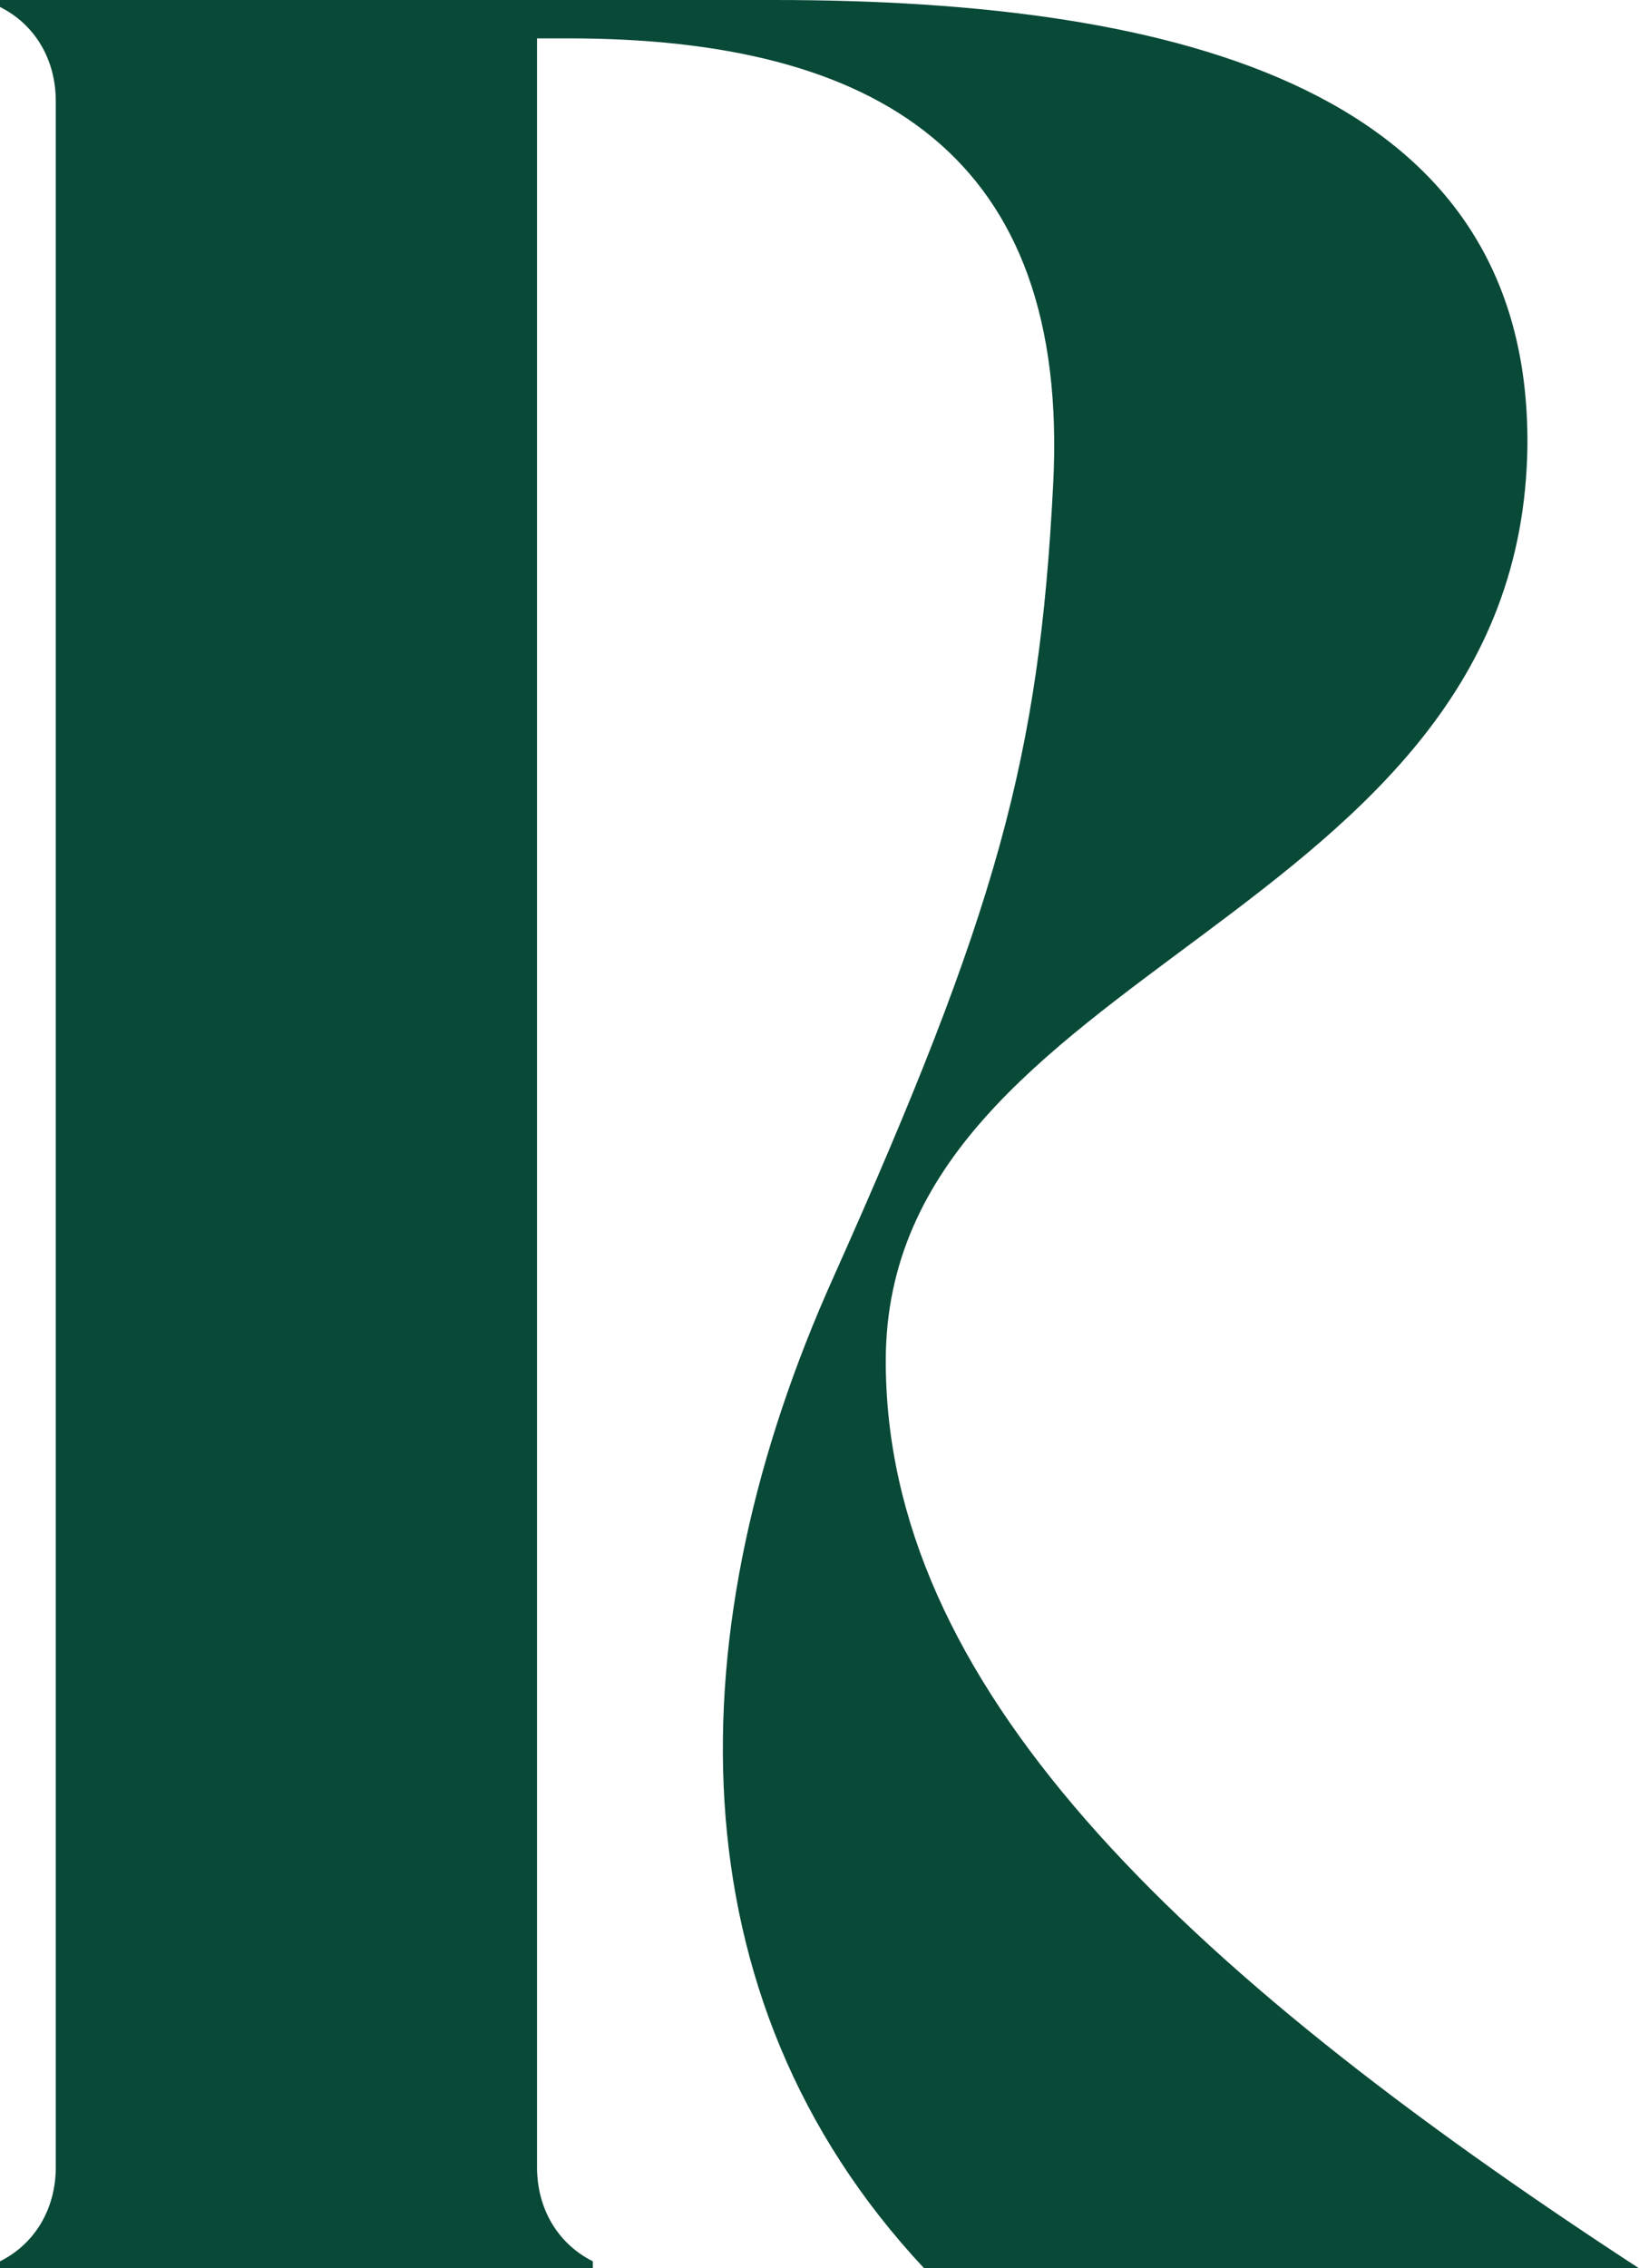 <?xml version="1.0" encoding="UTF-8"?>
<svg id="b" data-name="Layer 2" xmlns="http://www.w3.org/2000/svg" viewBox="0 0 651.69 901.27">
  <defs>
    <style>
      .d {
        fill: #094937;
      }
    </style>
  </defs>
  <g id="c" data-name="Layer 1">
    <path class="d" d="M0,901.27v-2.77c13.87-6.93,22.18-20.8,22.18-37.44V40.21C22.18,23.57,13.87,9.71,0,2.77V0h307.82c162.23,0,300.89,36.05,299.5,177.48-2.77,189.96-255.13,205.21-255.13,363.28,0,127.56,112.31,238.49,299.5,360.51h-284.25c-101.22-108.15-98.45-255.13-36.05-393.79,65.17-145.59,81.81-206.6,87.35-314.75C425.68,61.01,348.03,15.25,226.01,15.25h-12.48v845.81c0,16.64,8.32,30.5,22.19,37.44v2.77H0Z"/>
  </g>
</svg>